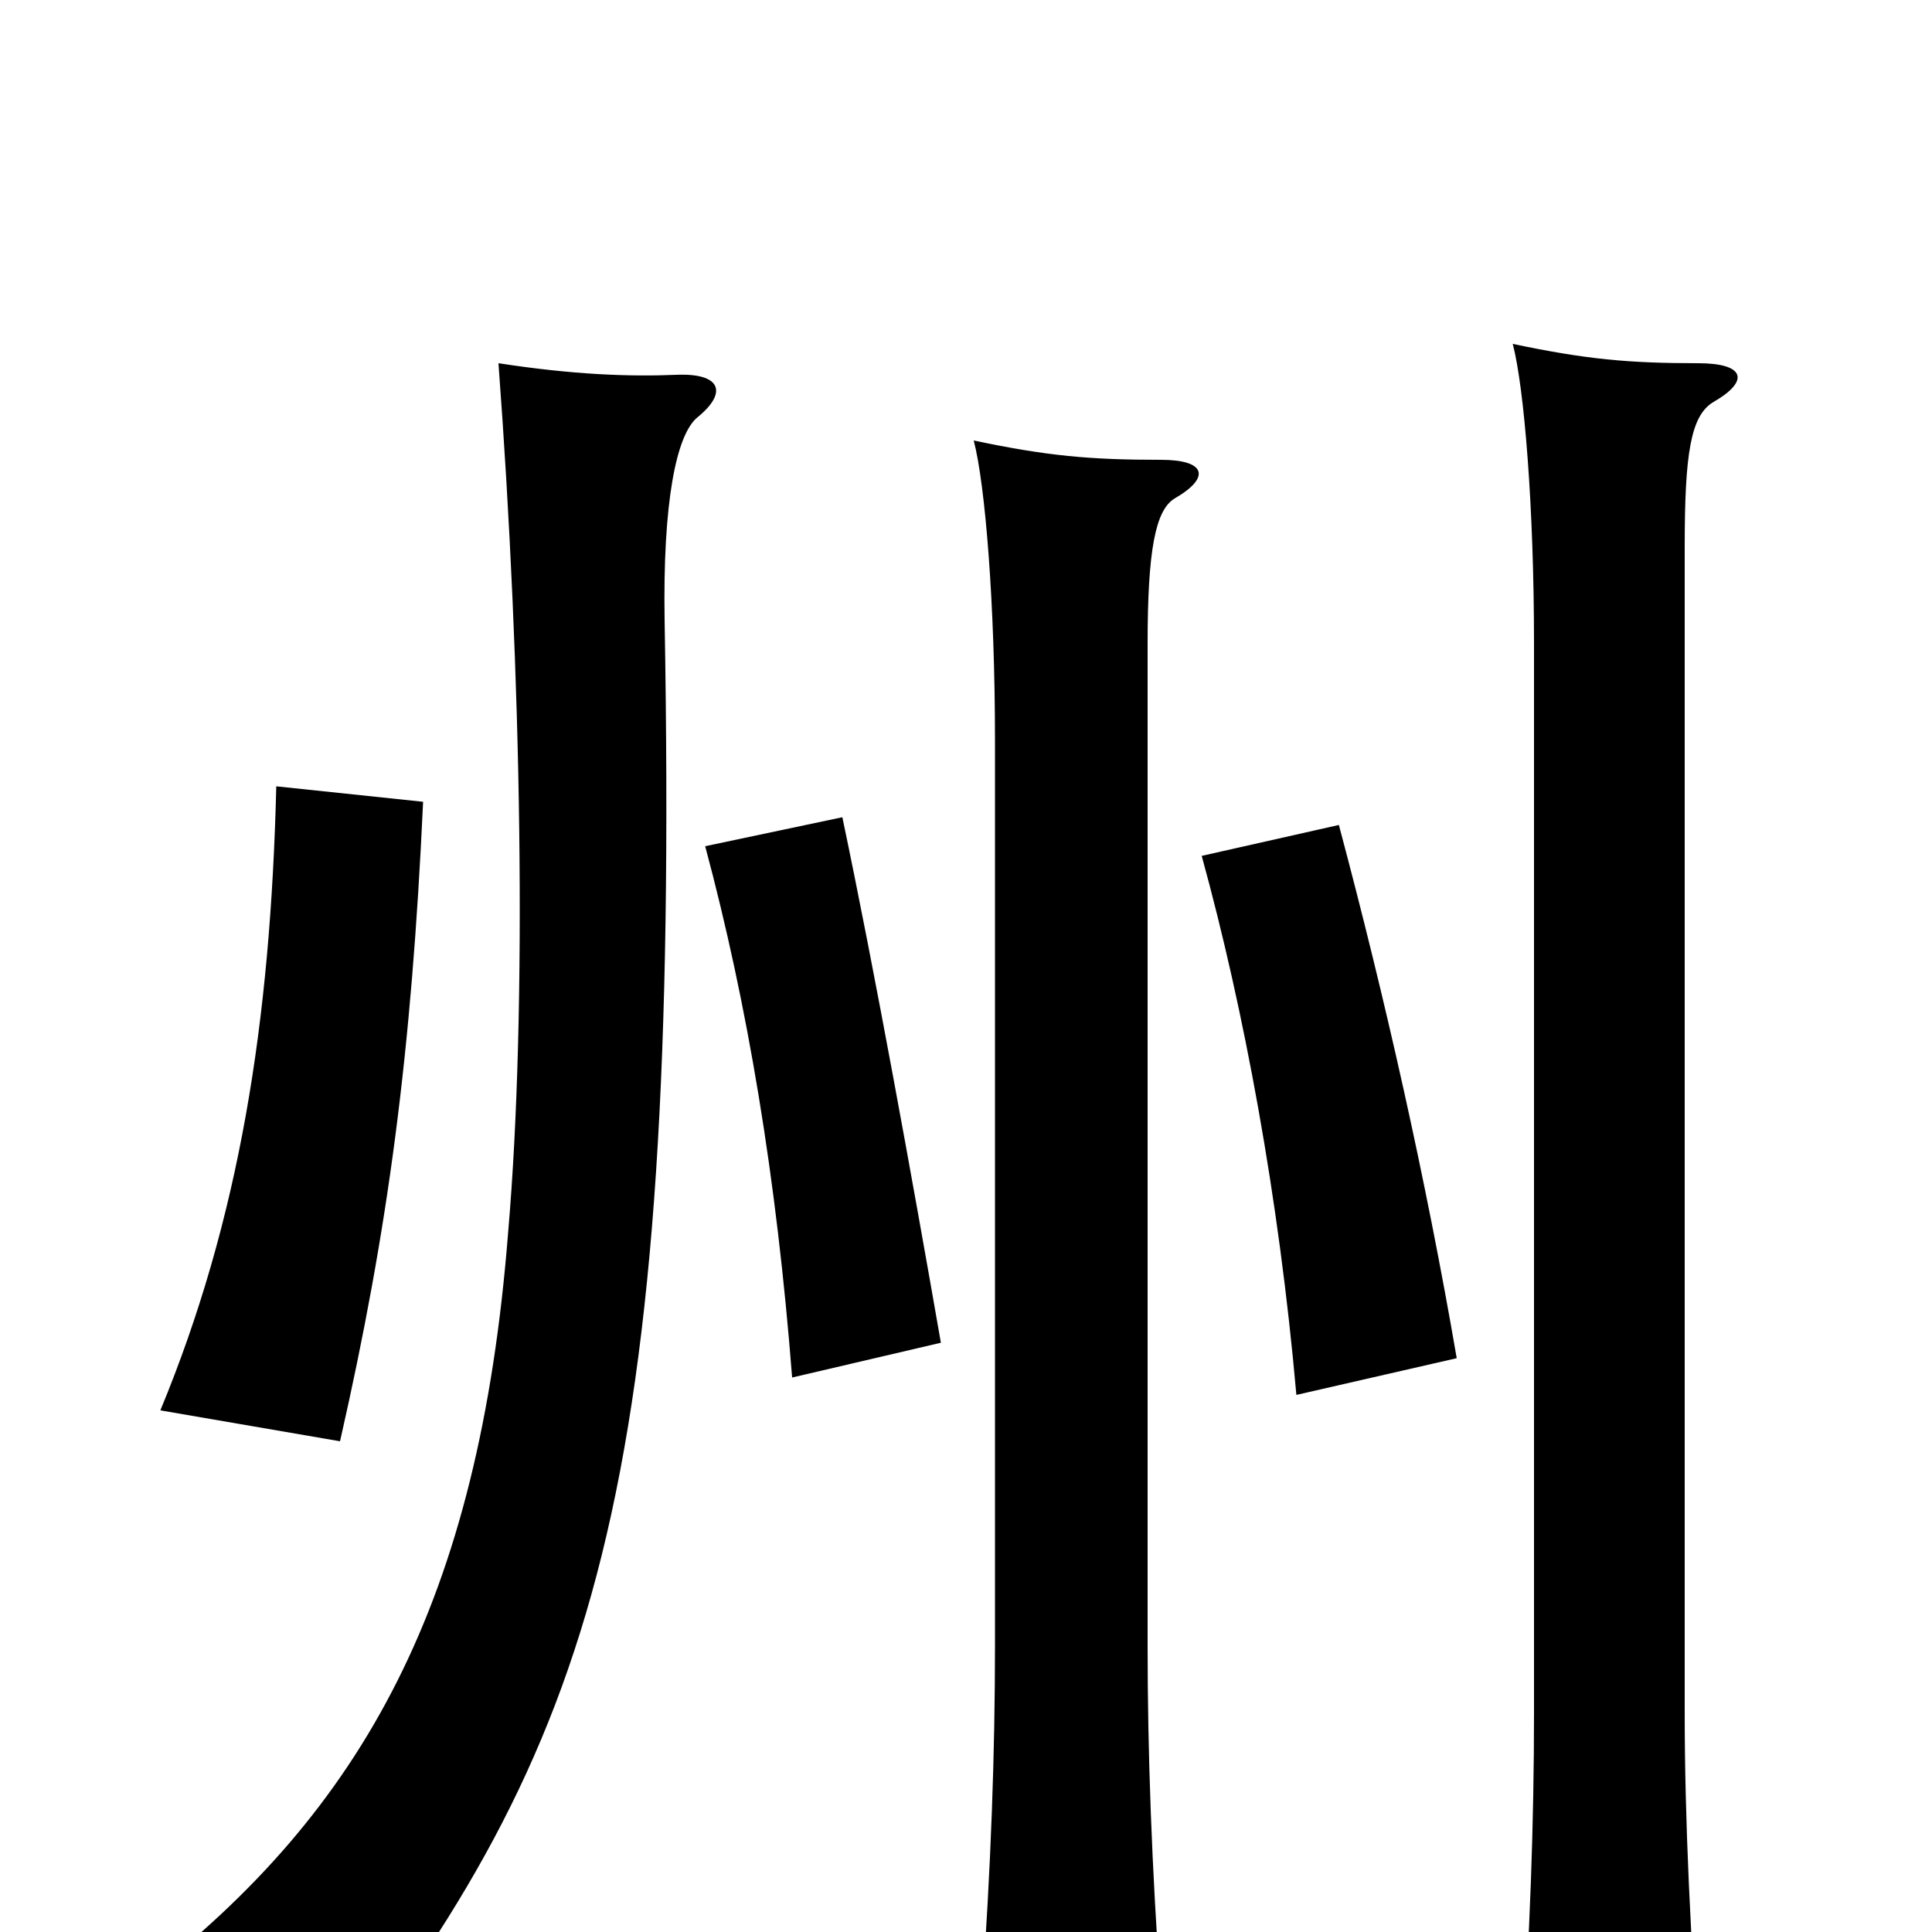 <svg xmlns="http://www.w3.org/2000/svg" viewBox="0 -1000 1000 1000">
	<path fill="#000000" d="M487 -305C472 -391 453 -496 436 -577L365 -562C387 -480 402 -390 410 -287ZM754 -297C738 -390 717 -483 693 -573L622 -557C644 -477 662 -380 671 -278ZM219 -585L143 -593C140 -471 124 -369 83 -270L176 -254C201 -364 213 -455 219 -585ZM887 -792C906 -803 903 -812 879 -812C843 -812 821 -814 783 -822C789 -799 794 -737 794 -667V-113C794 -59 792 4 787 71H880C875 5 872 -59 872 -113V-717C872 -765 875 -785 887 -792ZM608 -742C627 -753 624 -762 601 -762C564 -762 542 -764 504 -772C510 -749 515 -687 515 -617V-148C515 -94 513 -34 508 35H601C596 -35 594 -94 594 -148V-667C594 -715 598 -736 608 -742ZM361 -784C377 -797 373 -807 350 -806C326 -805 297 -806 258 -812C270 -652 273 -478 263 -362C248 -171 188 -63 74 25C111 37 148 60 168 83C308 -98 352 -224 344 -679C343 -740 350 -775 361 -784Z"/>
</svg>